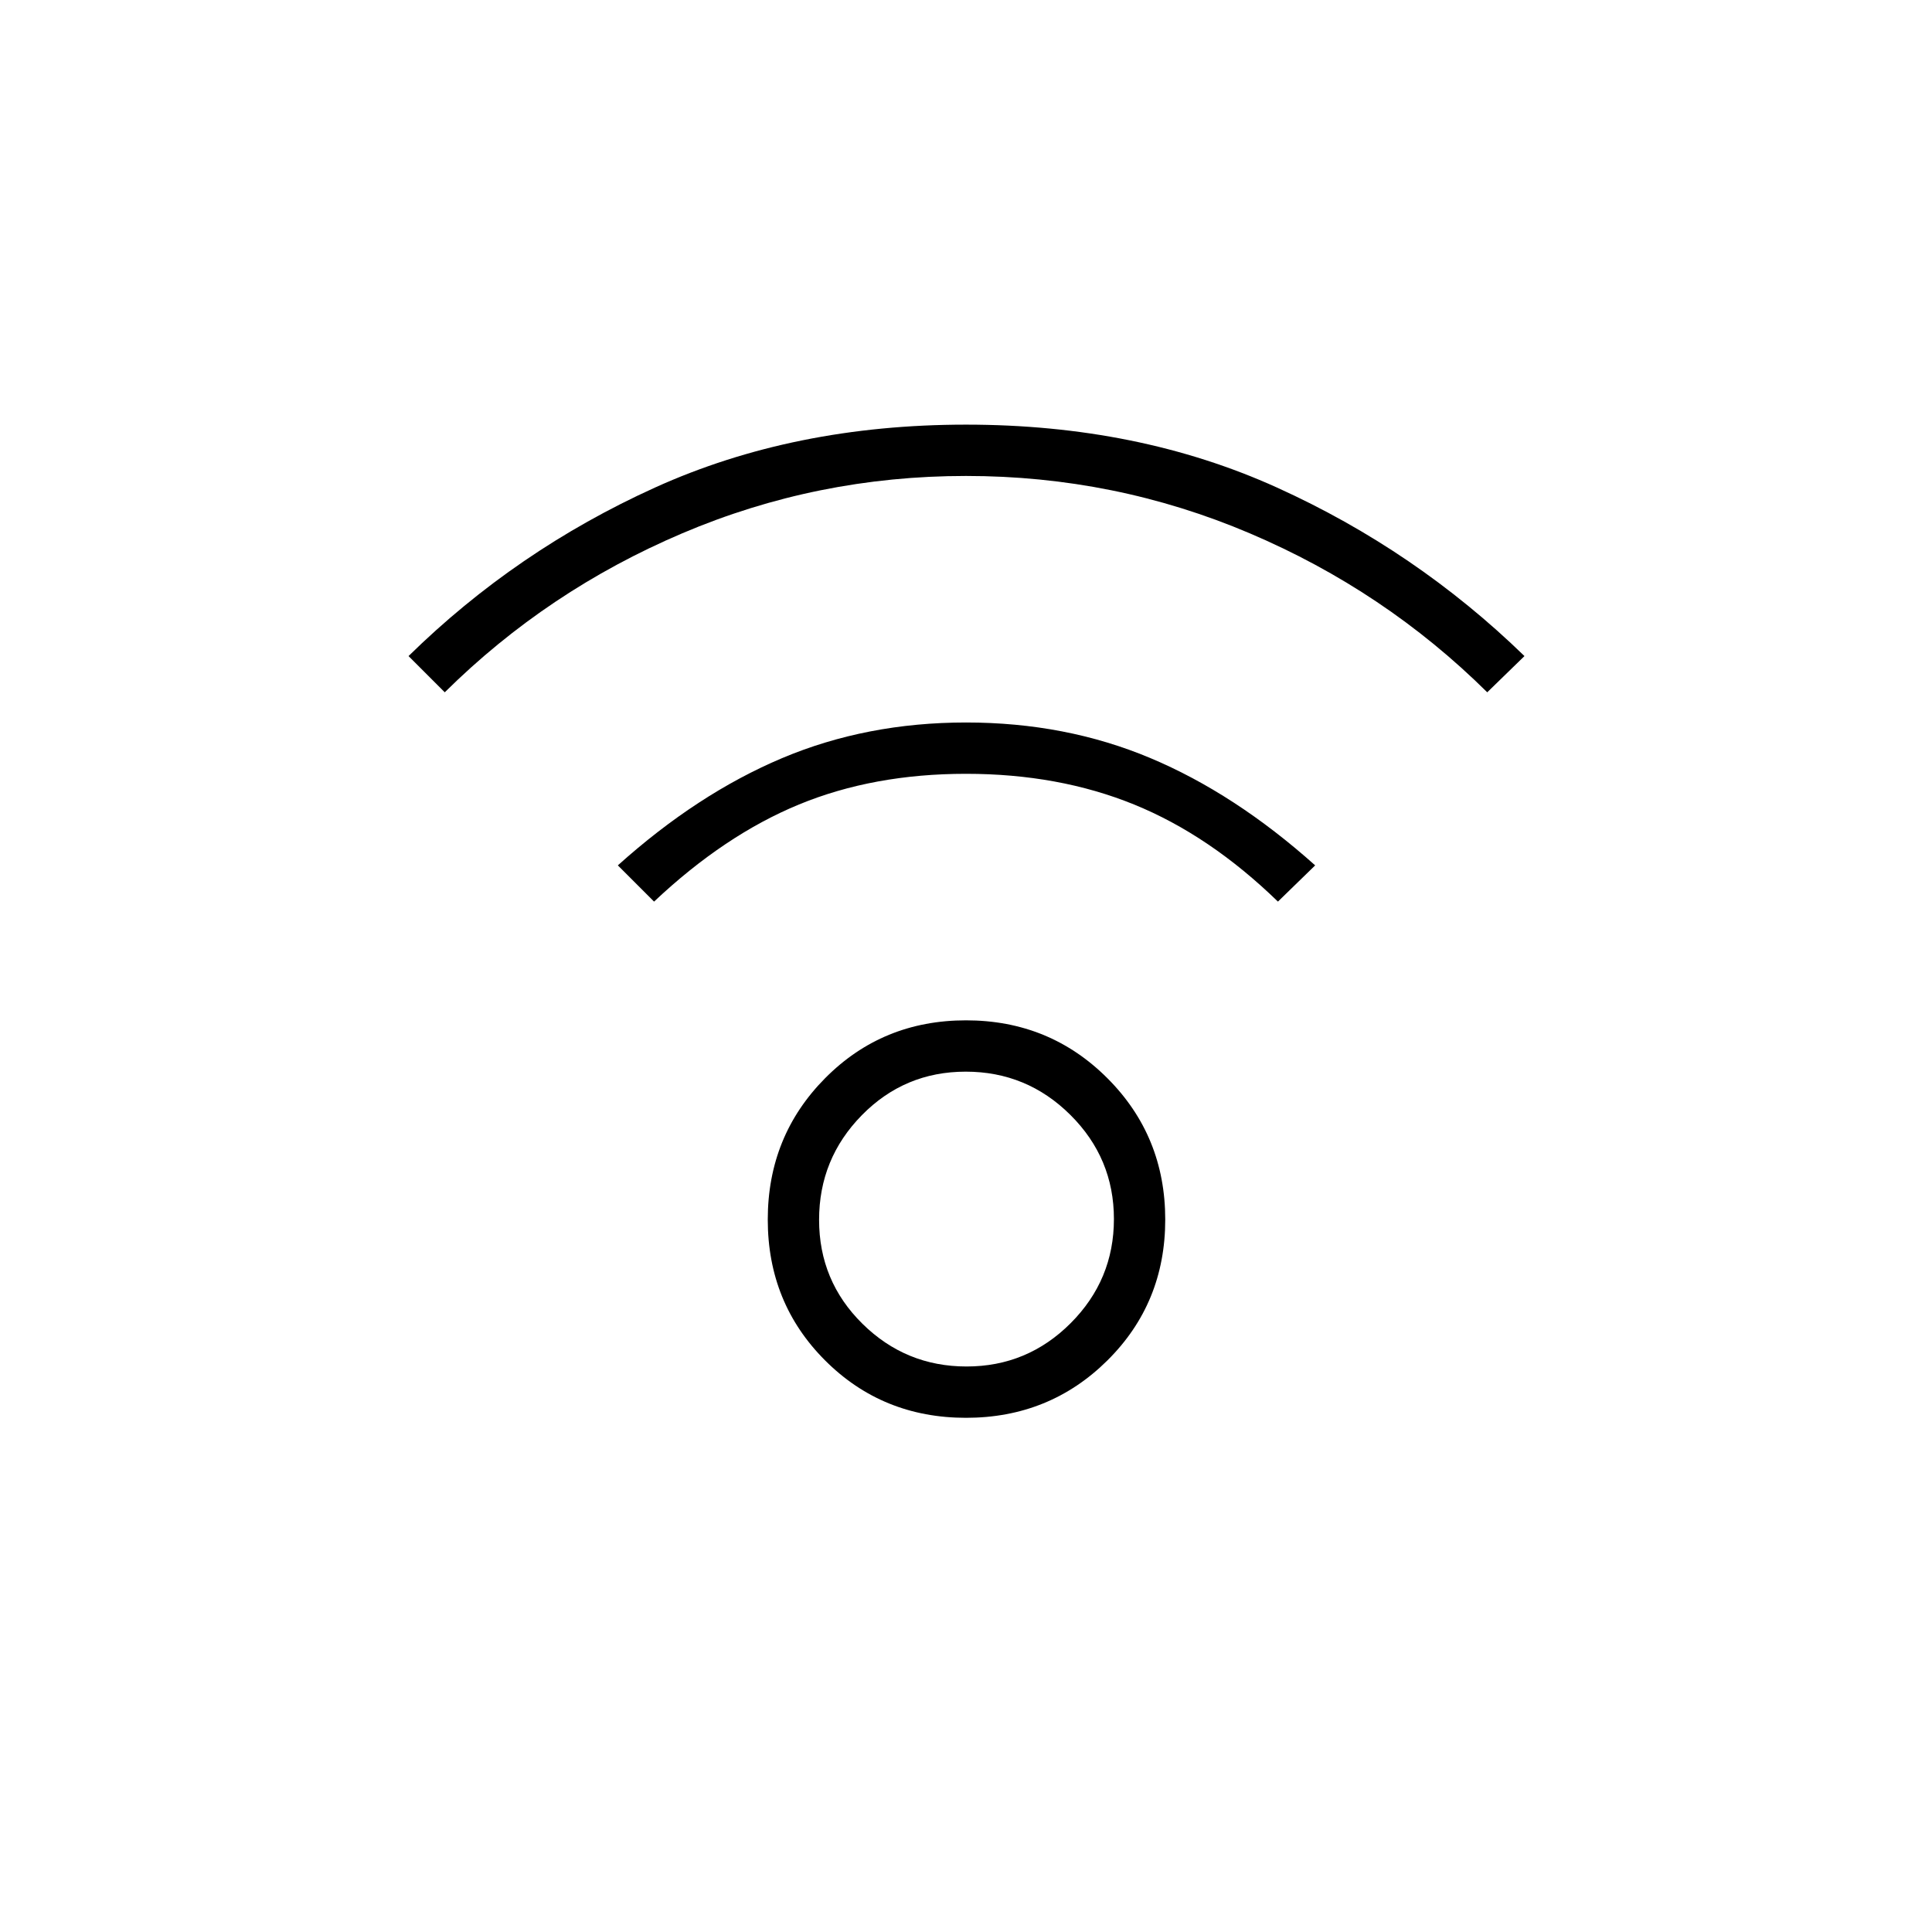 <svg xmlns="http://www.w3.org/2000/svg" height="24" viewBox="0 -960 960 960" width="24"><path d="M480-255.5q-41.5 0-70-28.5t-28.5-70q0-41.5 28.5-70.25T480-453q41.5 0 70.25 28.75T579-354q0 41.5-28.75 70T480-255.5Zm.27-25.5q30.23 0 51.73-21.52 21.5-21.53 21.5-51.75 0-30.23-21.63-51.73-21.63-21.5-52-21.5t-51.62 21.63q-21.25 21.63-21.25 52t21.52 51.62Q450.05-281 480.27-281ZM221-616l-18-18q53.5-52.5 122.5-83.75T480-749q85.5 0 154.5 31.25t123 83.75L739-616q-51-50.5-118-79t-141-28.5q-74 0-141 28.5t-118 79Zm414 104q-34-33-71.5-48.25T480-575.5q-46 0-83 15.25T325-512l-18-18q39.5-35.5 81.53-53.25t91.5-17.75q49.47 0 91.51 17.65 42.04 17.64 81.96 53.35L635-512ZM480-354Z"/></svg>